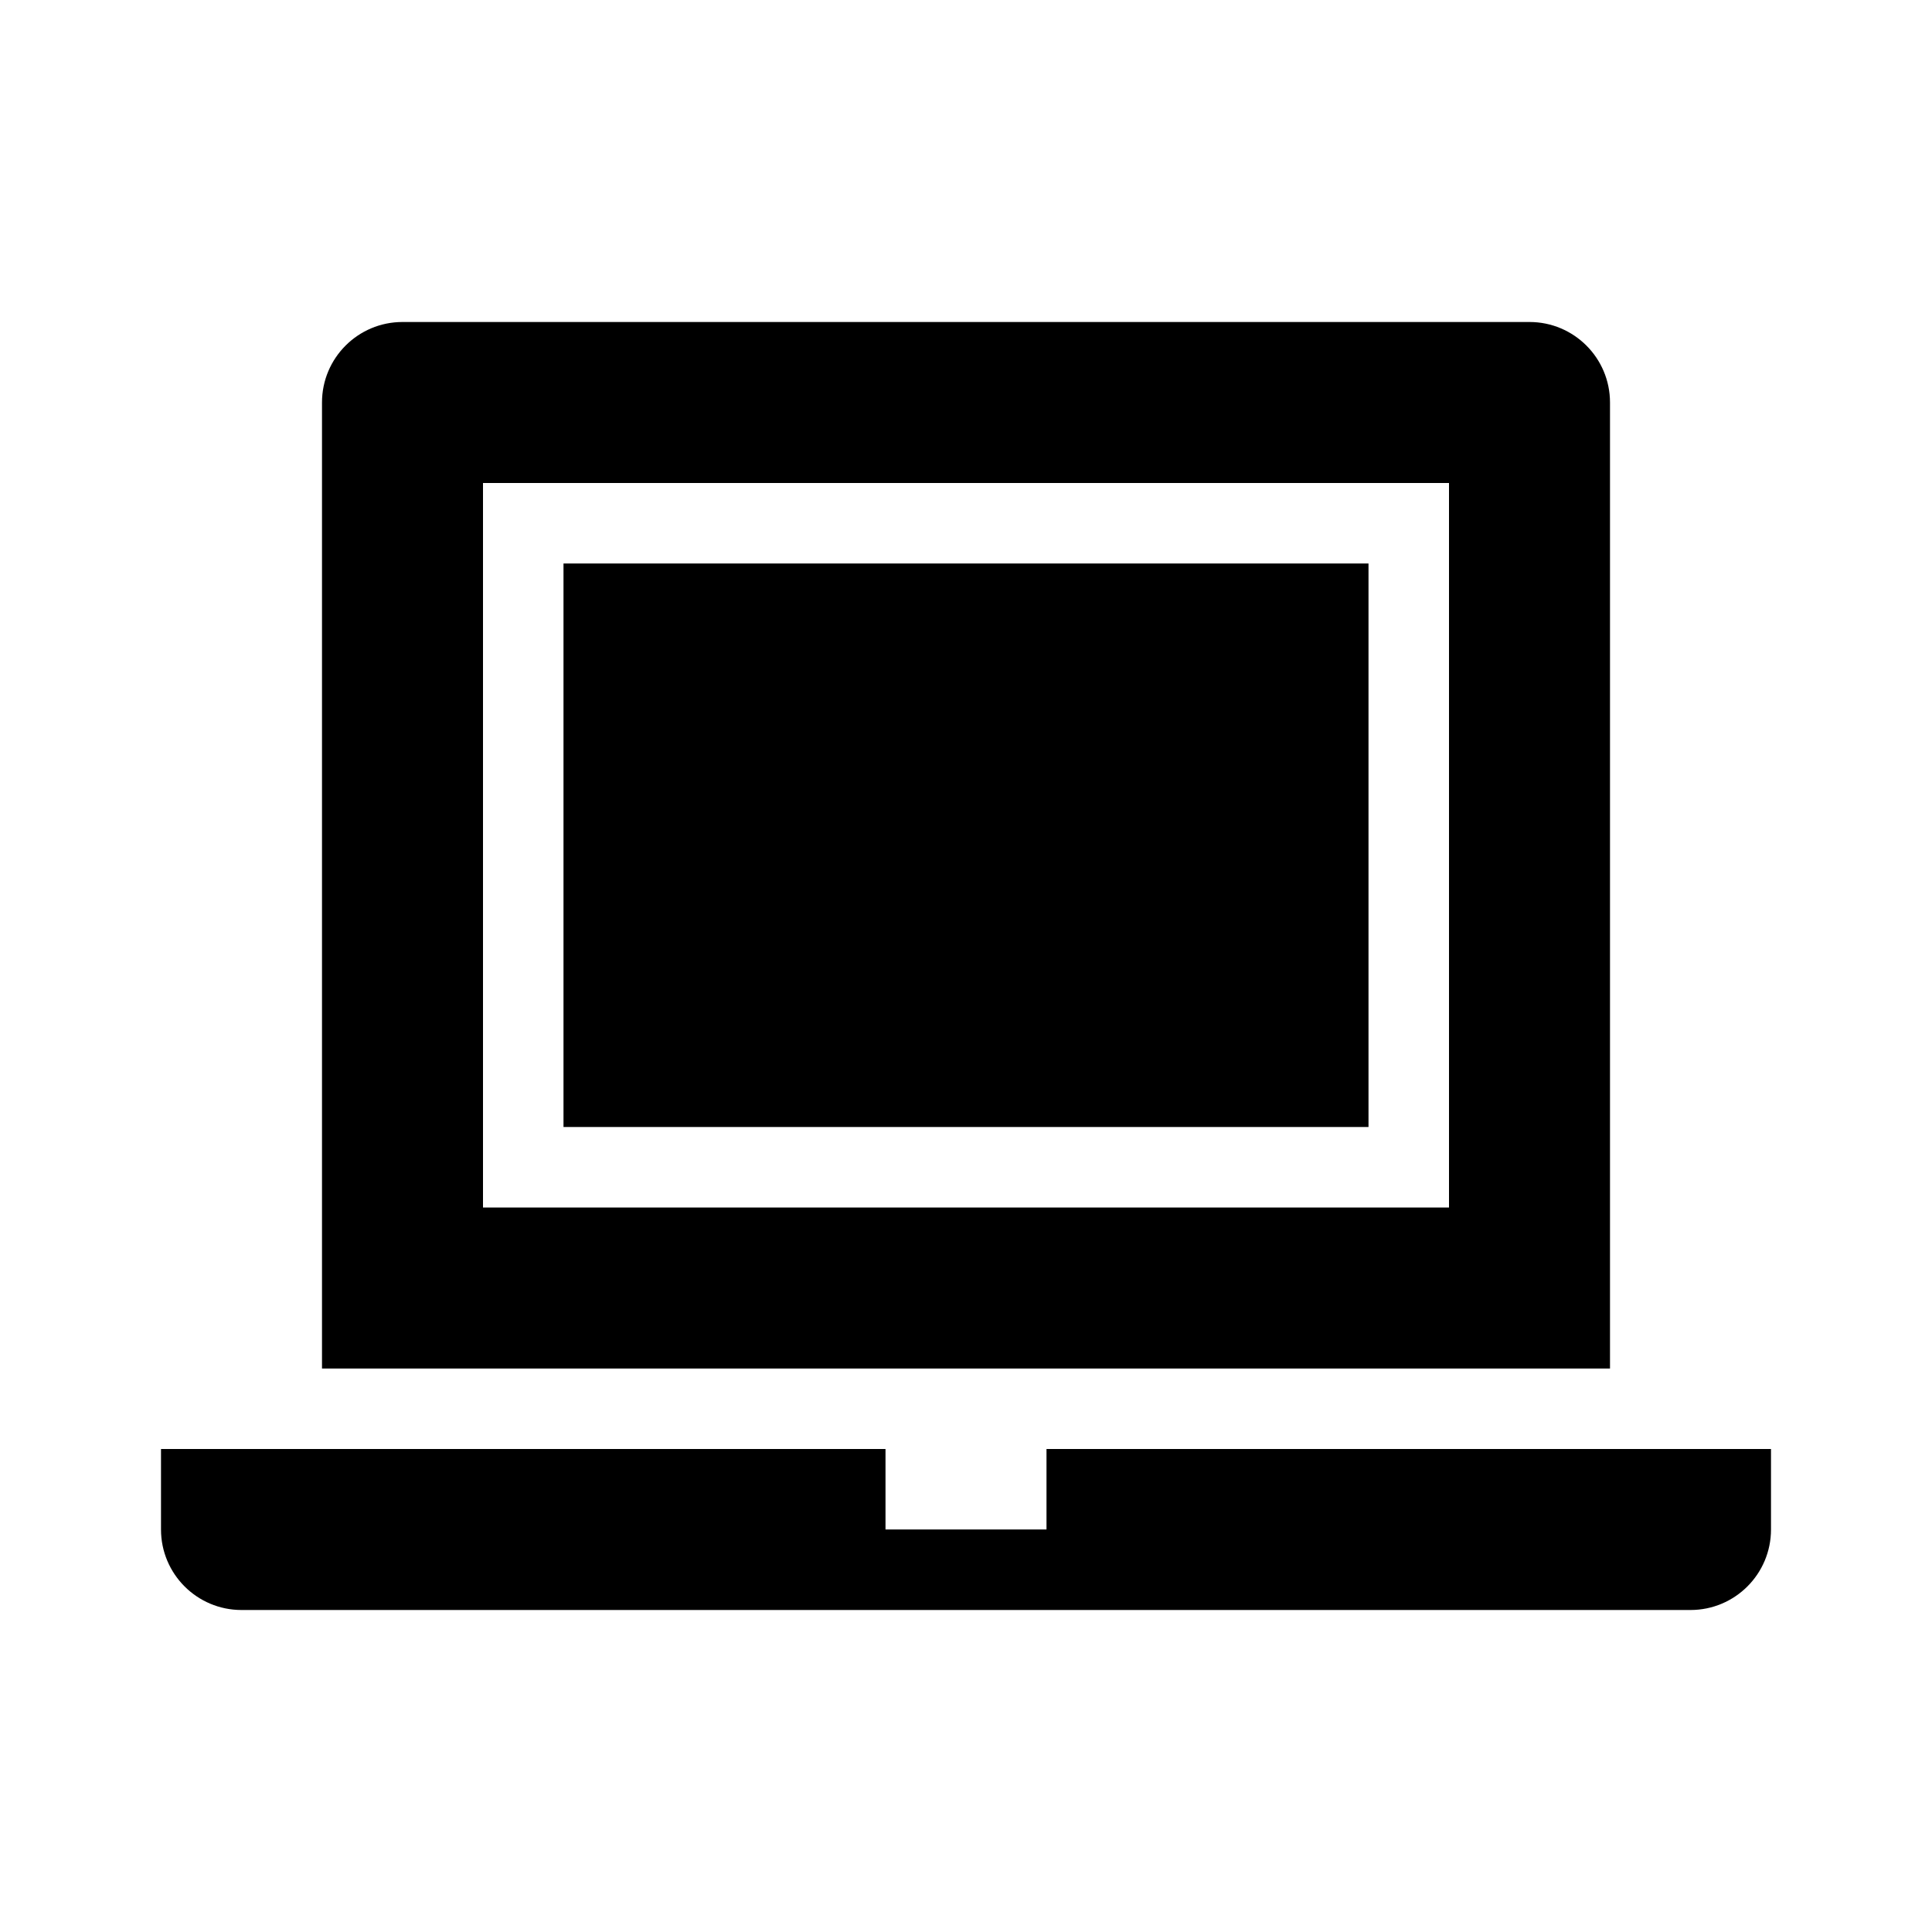 <svg xmlns="http://www.w3.org/2000/svg" xmlns:xlink="http://www.w3.org/1999/xlink" width="512" height="512" viewBox="0 0 512 512"><path fill="currentColor" fill-rule="evenodd" d="M106.667 85.333c-11.782 0-21.334 9.552-21.334 21.334v256h341.334v-256c0-11.782-9.551-21.334-21.334-21.334zM384 128H128v192h256zM277.333 384h192v21.333c0 11.783-9.551 21.334-21.333 21.334H64c-11.782 0-21.333-9.551-21.333-21.334V384h192v21.333h42.666z" clip-rule="evenodd"/><path fill="currentColor" d="M149.333 149.333h213.334v149.334H149.333z"/></svg>